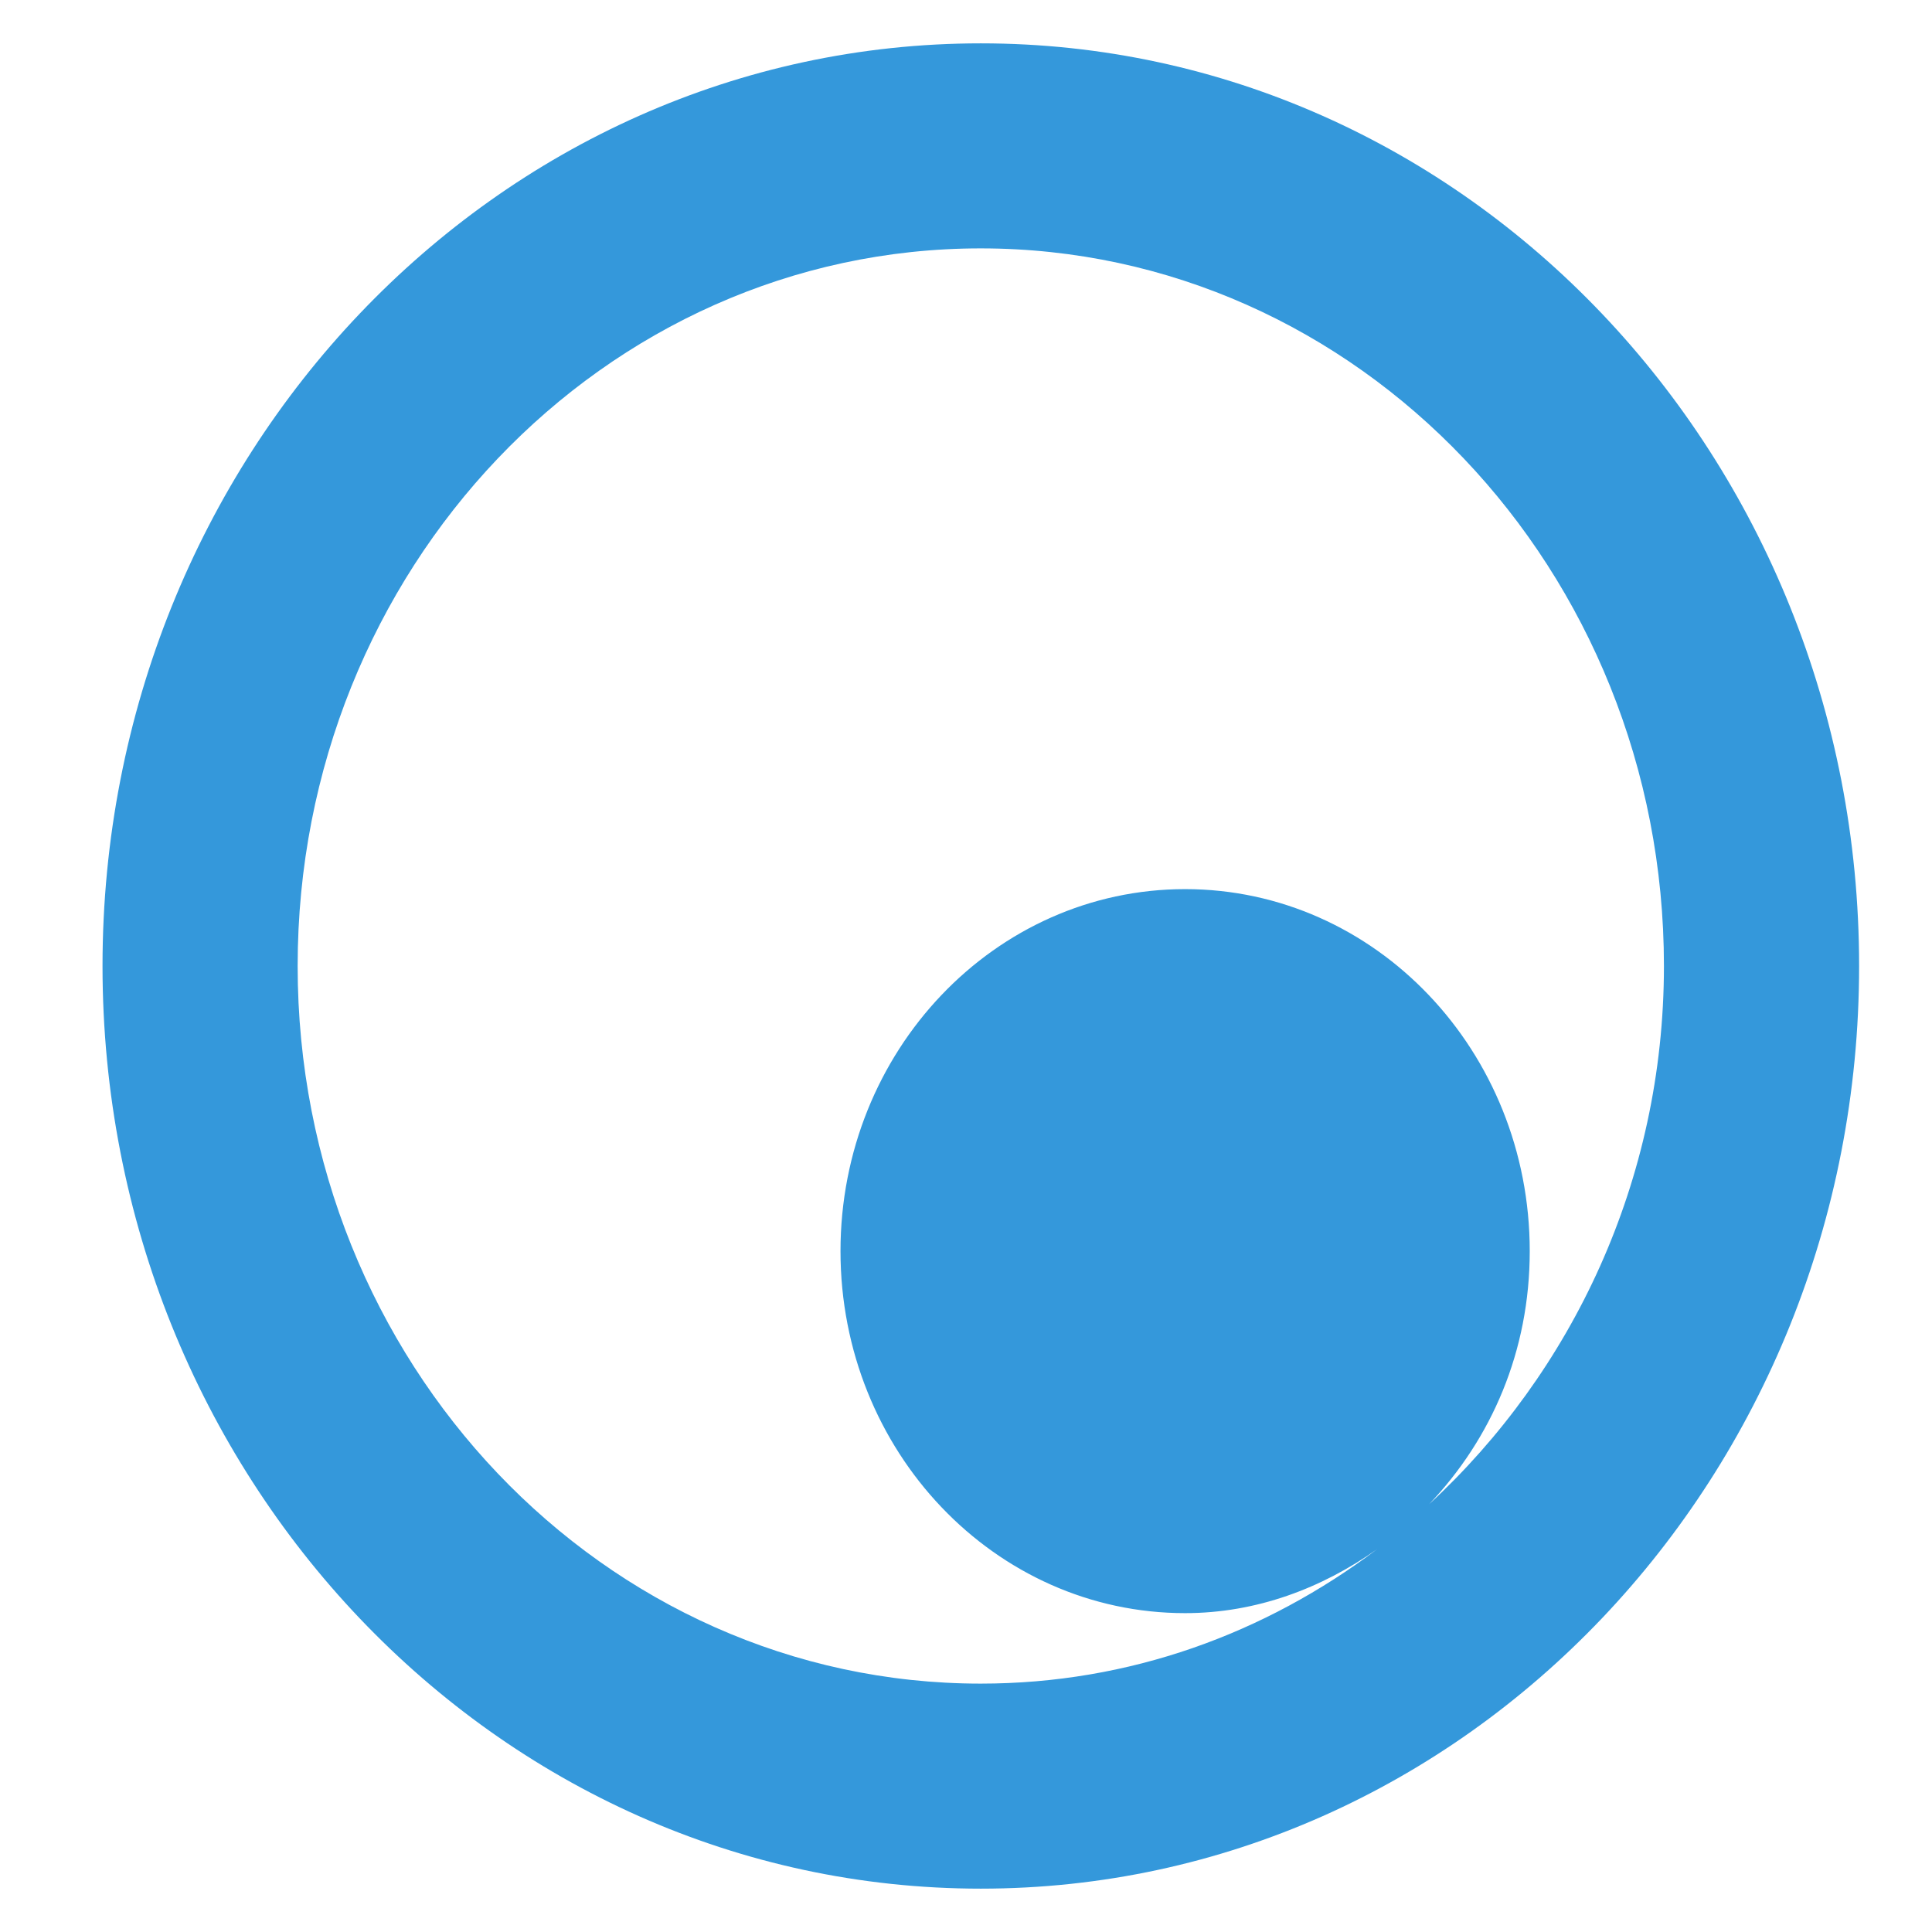 <?xml version="1.0" encoding="UTF-8" standalone="no"?>
<!-- Created with Inkscape (http://www.inkscape.org/) -->

<svg
   xmlns:dc="http://purl.org/dc/elements/1.1/"
   xmlns:cc="http://creativecommons.org/ns#"
   xmlns:rdf="http://www.w3.org/1999/02/22-rdf-syntax-ns#"
   xmlns:svg="http://www.w3.org/2000/svg"
   xmlns="http://www.w3.org/2000/svg"
   xmlns:sodipodi="http://sodipodi.sourceforge.net/DTD/sodipodi-0.dtd"
   xmlns:inkscape="http://www.inkscape.org/namespaces/inkscape"
   width="48"
   height="48"
   id="svg4230"
   version="1.1"
   inkscape:version="0.48.4 r9939"
   sodipodi:docname="quassel.svg">
  <defs
     id="defs4232">
    <linearGradient
       id="linearGradient4678">
      <stop
         id="stop4680"
         offset="0"
         style="stop-color:#096fc3;stop-opacity:1;" />
      <stop
         id="stop4682"
         offset="1"
         style="stop-color:#34b8ff;stop-opacity:1;" />
    </linearGradient>
    <linearGradient
       id="linearGradient1489">
      <stop
         style="stop-color:#f9f9f9;stop-opacity:1"
         offset="0"
         id="stop1491" />
      <stop
         style="stop-color:#ffffff;stop-opacity:1"
         offset="1"
         id="stop1493" />
    </linearGradient>
    <linearGradient
       id="linearGradient3795">
      <stop
         id="stop3797"
         offset="0"
         style="stop-color:#1e92ce;stop-opacity:1" />
      <stop
         id="stop3799"
         offset="1"
         style="stop-color:#3aaeea;stop-opacity:1" />
    </linearGradient>
  </defs>
  <sodipodi:namedview
     id="base"
     pagecolor="#ffffff"
     bordercolor="#666666"
     borderopacity="1.0"
     inkscape:pageopacity="0.0"
     inkscape:pageshadow="2"
     inkscape:zoom="3.8479082"
     inkscape:cx="34.882574"
     inkscape:cy="40.83307"
     inkscape:document-units="px"
     inkscape:current-layer="layer1"
     showgrid="false"
     inkscape:showpageshadow="false"
     borderlayer="true"
     inkscape:window-width="541"
     inkscape:window-height="619"
     inkscape:window-x="1211"
     inkscape:window-y="176"
     inkscape:window-maximized="0" />
  <g
     inkscape:label="Capa 1"
     inkscape:groupmode="layer"
     id="layer1"
     transform="translate(0,-1004.362)">
    <path
       style="fill:#000000"
       d=""
       id="path906"
       inkscape:connector-curvature="0" />
    <rect
       style="fill:#3498db;fill-opacity:0;stroke:none"
       id="rect5237-3"
       width="45.378"
       height="46.158"
       x="1.701"
       y="1005.023"
       ry="0" />
    <path
       id="path3916-0"
       d="m 24.368,1005.439 c -12.051,0 -21.821,10.263 -21.821,22.923 0,12.66 9.769,22.923 21.821,22.923 12.051,0 21.821,-10.263 21.821,-22.923 0,-12.66 -9.769,-22.923 -21.821,-22.923 z m 0,5.094 c 9.373,0 16.972,7.982 16.972,17.829 0,5.34 -2.293,10.104 -5.834,13.372 1.55,-1.628 2.5,-3.804 2.5,-6.288 0,-4.969 -3.832,-8.994 -8.562,-8.994 -4.73,0 -8.562,4.025 -8.562,8.994 0,4.968 3.832,8.994 8.562,8.994 1.774,0 3.406,-0.622 4.773,-1.592 -2.785,2.101 -6.159,3.343 -9.85,3.343 -9.373,0 -16.972,-7.982 -16.972,-17.829 0,-9.847 7.598,-17.829 16.972,-17.829 z"
       style="fill:#3498db;fill-opacity:1;fill-rule:evenodd;stroke:none;display:inline"
       inkscape:connector-curvature="0" />
  </g>
</svg>
